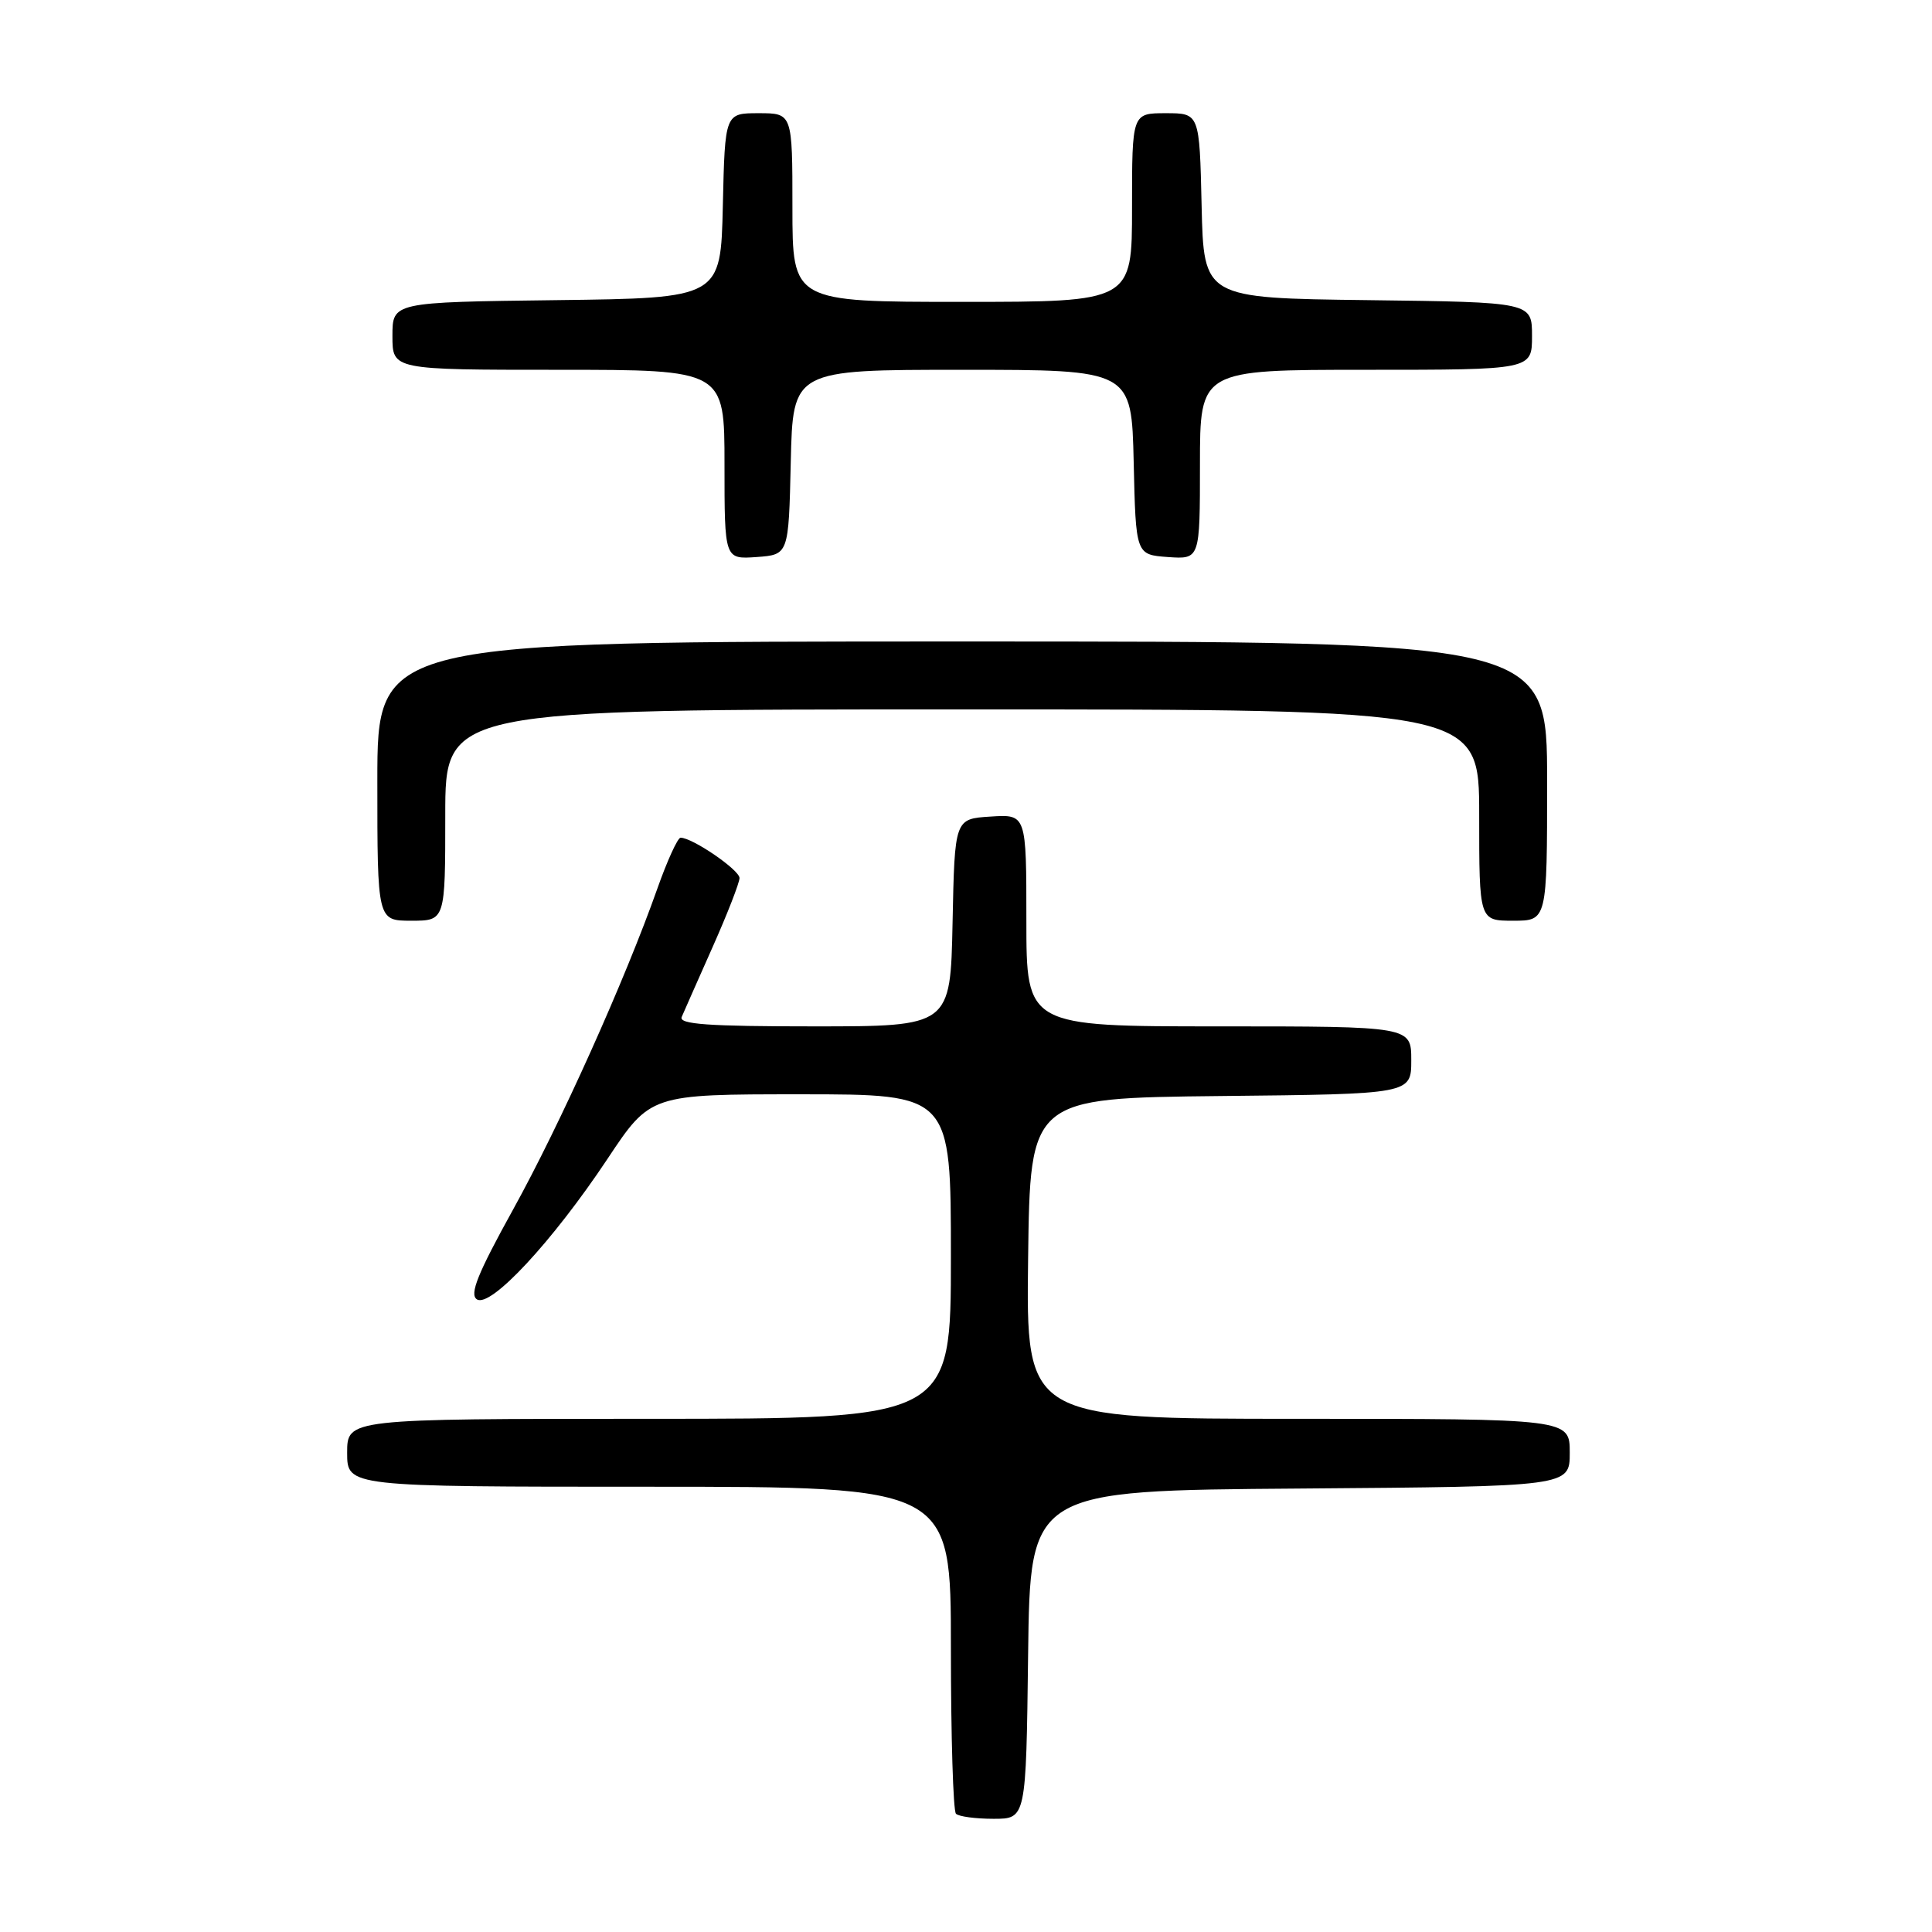 <?xml version="1.0" encoding="UTF-8" standalone="no"?>
<!DOCTYPE svg PUBLIC "-//W3C//DTD SVG 1.1//EN" "http://www.w3.org/Graphics/SVG/1.1/DTD/svg11.dtd" >
<svg xmlns="http://www.w3.org/2000/svg" xmlns:xlink="http://www.w3.org/1999/xlink" version="1.1" viewBox="0 0 256 256">
 <g >
 <path fill="currentColor"
d=" M 136.23 219.25 C 136.50 197.50 136.50 197.50 172.25 197.24 C 208.00 196.97 208.00 196.97 208.00 192.49 C 208.00 188.00 208.00 188.00 171.98 188.00 C 135.96 188.00 135.96 188.00 136.23 166.75 C 136.50 145.50 136.50 145.50 161.75 145.23 C 187.00 144.97 187.00 144.97 187.00 140.48 C 187.00 136.00 187.00 136.00 161.50 136.00 C 136.00 136.00 136.00 136.00 136.00 121.95 C 136.00 107.89 136.00 107.89 131.25 108.20 C 126.50 108.50 126.50 108.50 126.22 122.25 C 125.94 136.00 125.94 136.00 107.86 136.00 C 93.78 136.00 89.91 135.72 90.33 134.75 C 90.62 134.06 92.47 129.90 94.42 125.50 C 96.38 121.10 97.98 116.98 97.99 116.35 C 98.00 115.28 91.76 111.00 90.18 111.00 C 89.80 111.00 88.41 114.04 87.10 117.75 C 82.82 129.87 74.21 149.02 67.98 160.28 C 63.29 168.76 62.18 171.51 63.19 172.17 C 64.99 173.35 73.20 164.52 80.48 153.58 C 86.18 145.00 86.18 145.00 106.09 145.00 C 126.00 145.00 126.00 145.00 126.00 166.50 C 126.00 188.00 126.00 188.00 86.00 188.00 C 46.00 188.00 46.00 188.00 46.00 192.50 C 46.00 197.00 46.00 197.00 86.00 197.00 C 126.00 197.00 126.00 197.00 126.00 218.33 C 126.00 230.07 126.30 239.97 126.67 240.33 C 127.03 240.70 129.27 241.00 131.65 241.00 C 135.96 241.00 135.96 241.00 136.23 219.25 Z  M 59.00 108.00 C 59.00 94.00 59.00 94.00 127.50 94.00 C 196.00 94.00 196.00 94.00 196.00 108.00 C 196.00 122.00 196.00 122.00 200.50 122.00 C 205.00 122.00 205.00 122.00 205.00 103.50 C 205.00 85.00 205.00 85.00 127.50 85.00 C 50.00 85.00 50.00 85.00 50.00 103.50 C 50.00 122.00 50.00 122.00 54.50 122.00 C 59.00 122.00 59.00 122.00 59.00 108.00 Z  M 104.78 61.25 C 105.06 49.00 105.06 49.00 127.50 49.00 C 149.94 49.00 149.94 49.00 150.22 61.25 C 150.50 73.50 150.50 73.50 154.75 73.81 C 159.00 74.11 159.00 74.11 159.00 61.56 C 159.00 49.00 159.00 49.00 181.00 49.00 C 203.00 49.00 203.00 49.00 203.00 44.52 C 203.00 40.04 203.00 40.04 181.25 39.77 C 159.50 39.50 159.50 39.50 159.22 27.25 C 158.94 15.00 158.94 15.00 154.47 15.00 C 150.00 15.00 150.00 15.00 150.00 27.50 C 150.00 40.00 150.00 40.00 127.50 40.00 C 105.00 40.00 105.00 40.00 105.00 27.50 C 105.00 15.00 105.00 15.00 100.53 15.00 C 96.06 15.00 96.06 15.00 95.78 27.25 C 95.50 39.50 95.50 39.50 73.75 39.77 C 52.00 40.04 52.00 40.04 52.00 44.52 C 52.00 49.00 52.00 49.00 74.00 49.00 C 96.00 49.00 96.00 49.00 96.00 61.56 C 96.00 74.11 96.00 74.11 100.25 73.81 C 104.50 73.50 104.50 73.50 104.78 61.25 Z "/>
</g>
</svg>